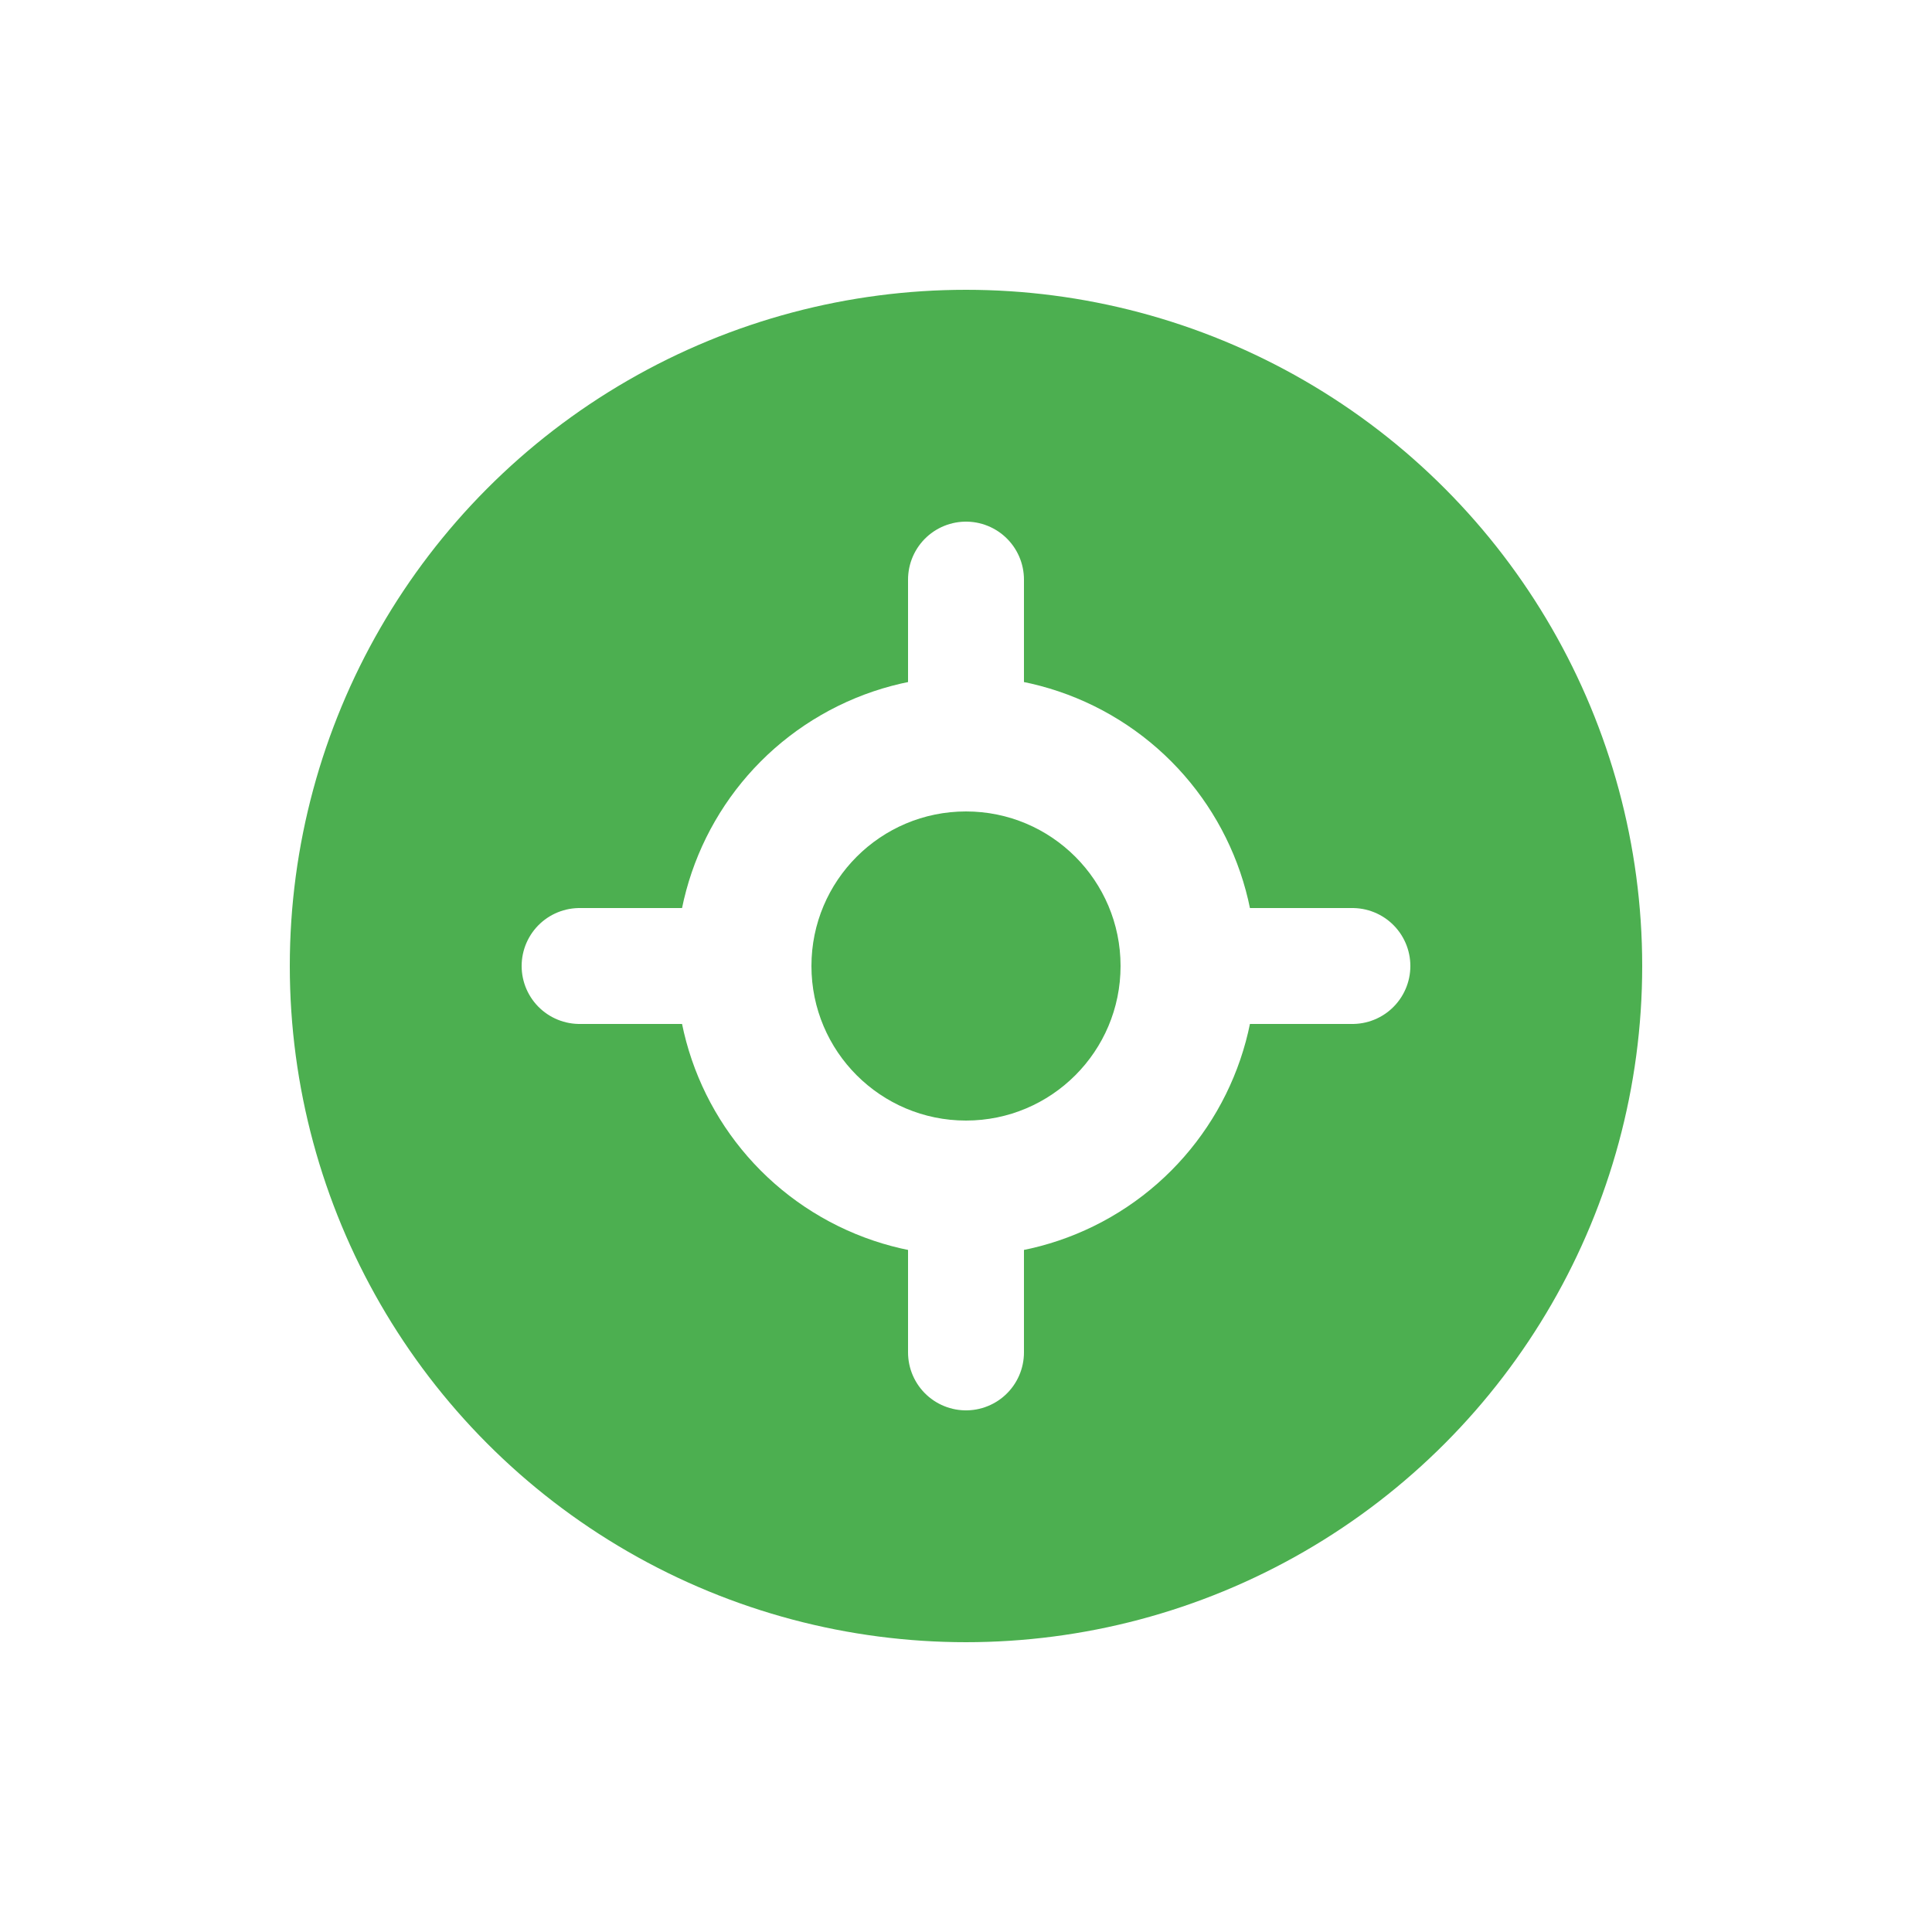 <svg xmlns="http://www.w3.org/2000/svg" viewBox="0 0 100 100">
  <rect width="100" height="100" fill="#FFFFFF"/>
  <circle cx="50" cy="50" r="35" fill="#4CAF50"/>
  <path d="M30 50 L70 50" fill="none" stroke="#FFFFFF" stroke-width="6" stroke-linecap="round"/>
  <path d="M50 30 L50 70" fill="none" stroke="#FFFFFF" stroke-width="6" stroke-linecap="round"/>
  <circle cx="50" cy="50" r="15" fill="#FFFFFF"/>
  <circle cx="50" cy="50" r="8" fill="#4CAF50"/>
</svg> 